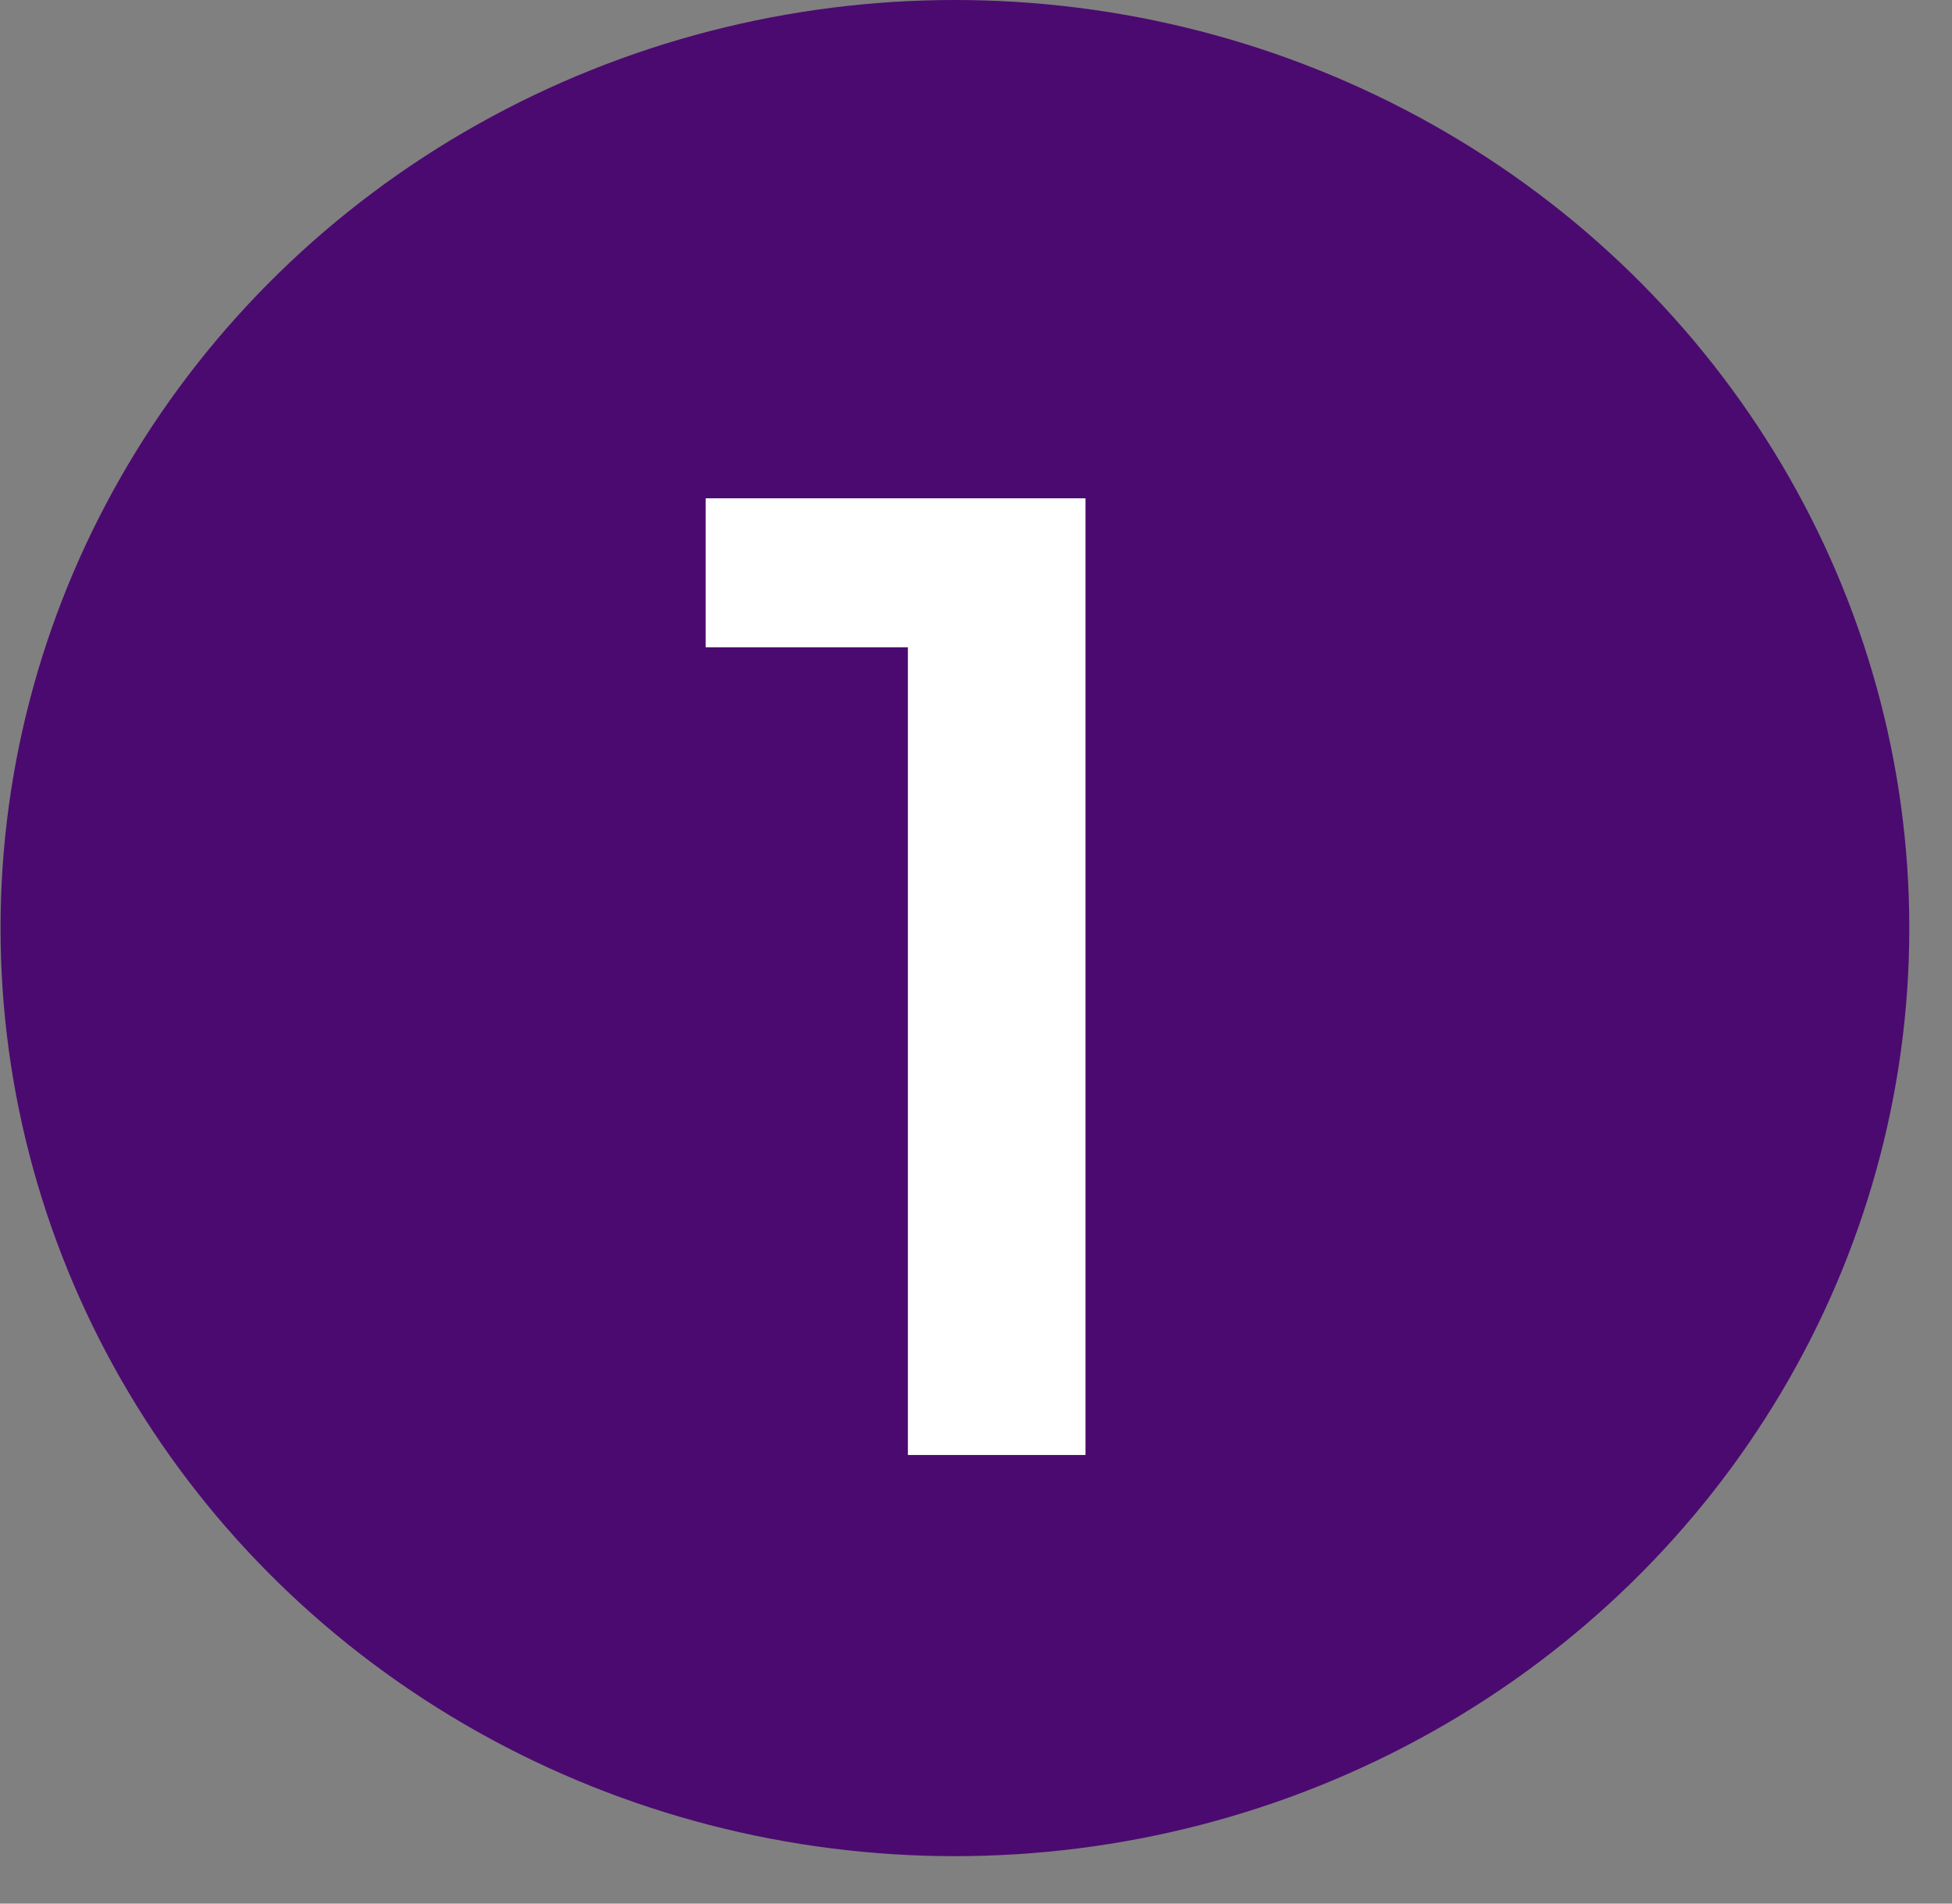 <svg width="40" height="39" viewBox="0 0 40 39" fill="none" xmlns="http://www.w3.org/2000/svg">
<rect x="0" y="0" width="40" height="39" fill="#808080" stroke="none"/>
<ellipse cx="19.568" cy="19.014" rx="19.557" ry="19.014" fill="#4B0A70"/>
<path d="M22.244 10.209V29.809H18.604V13.261H14.46V10.209H22.244Z" fill="white"/>
</svg>
